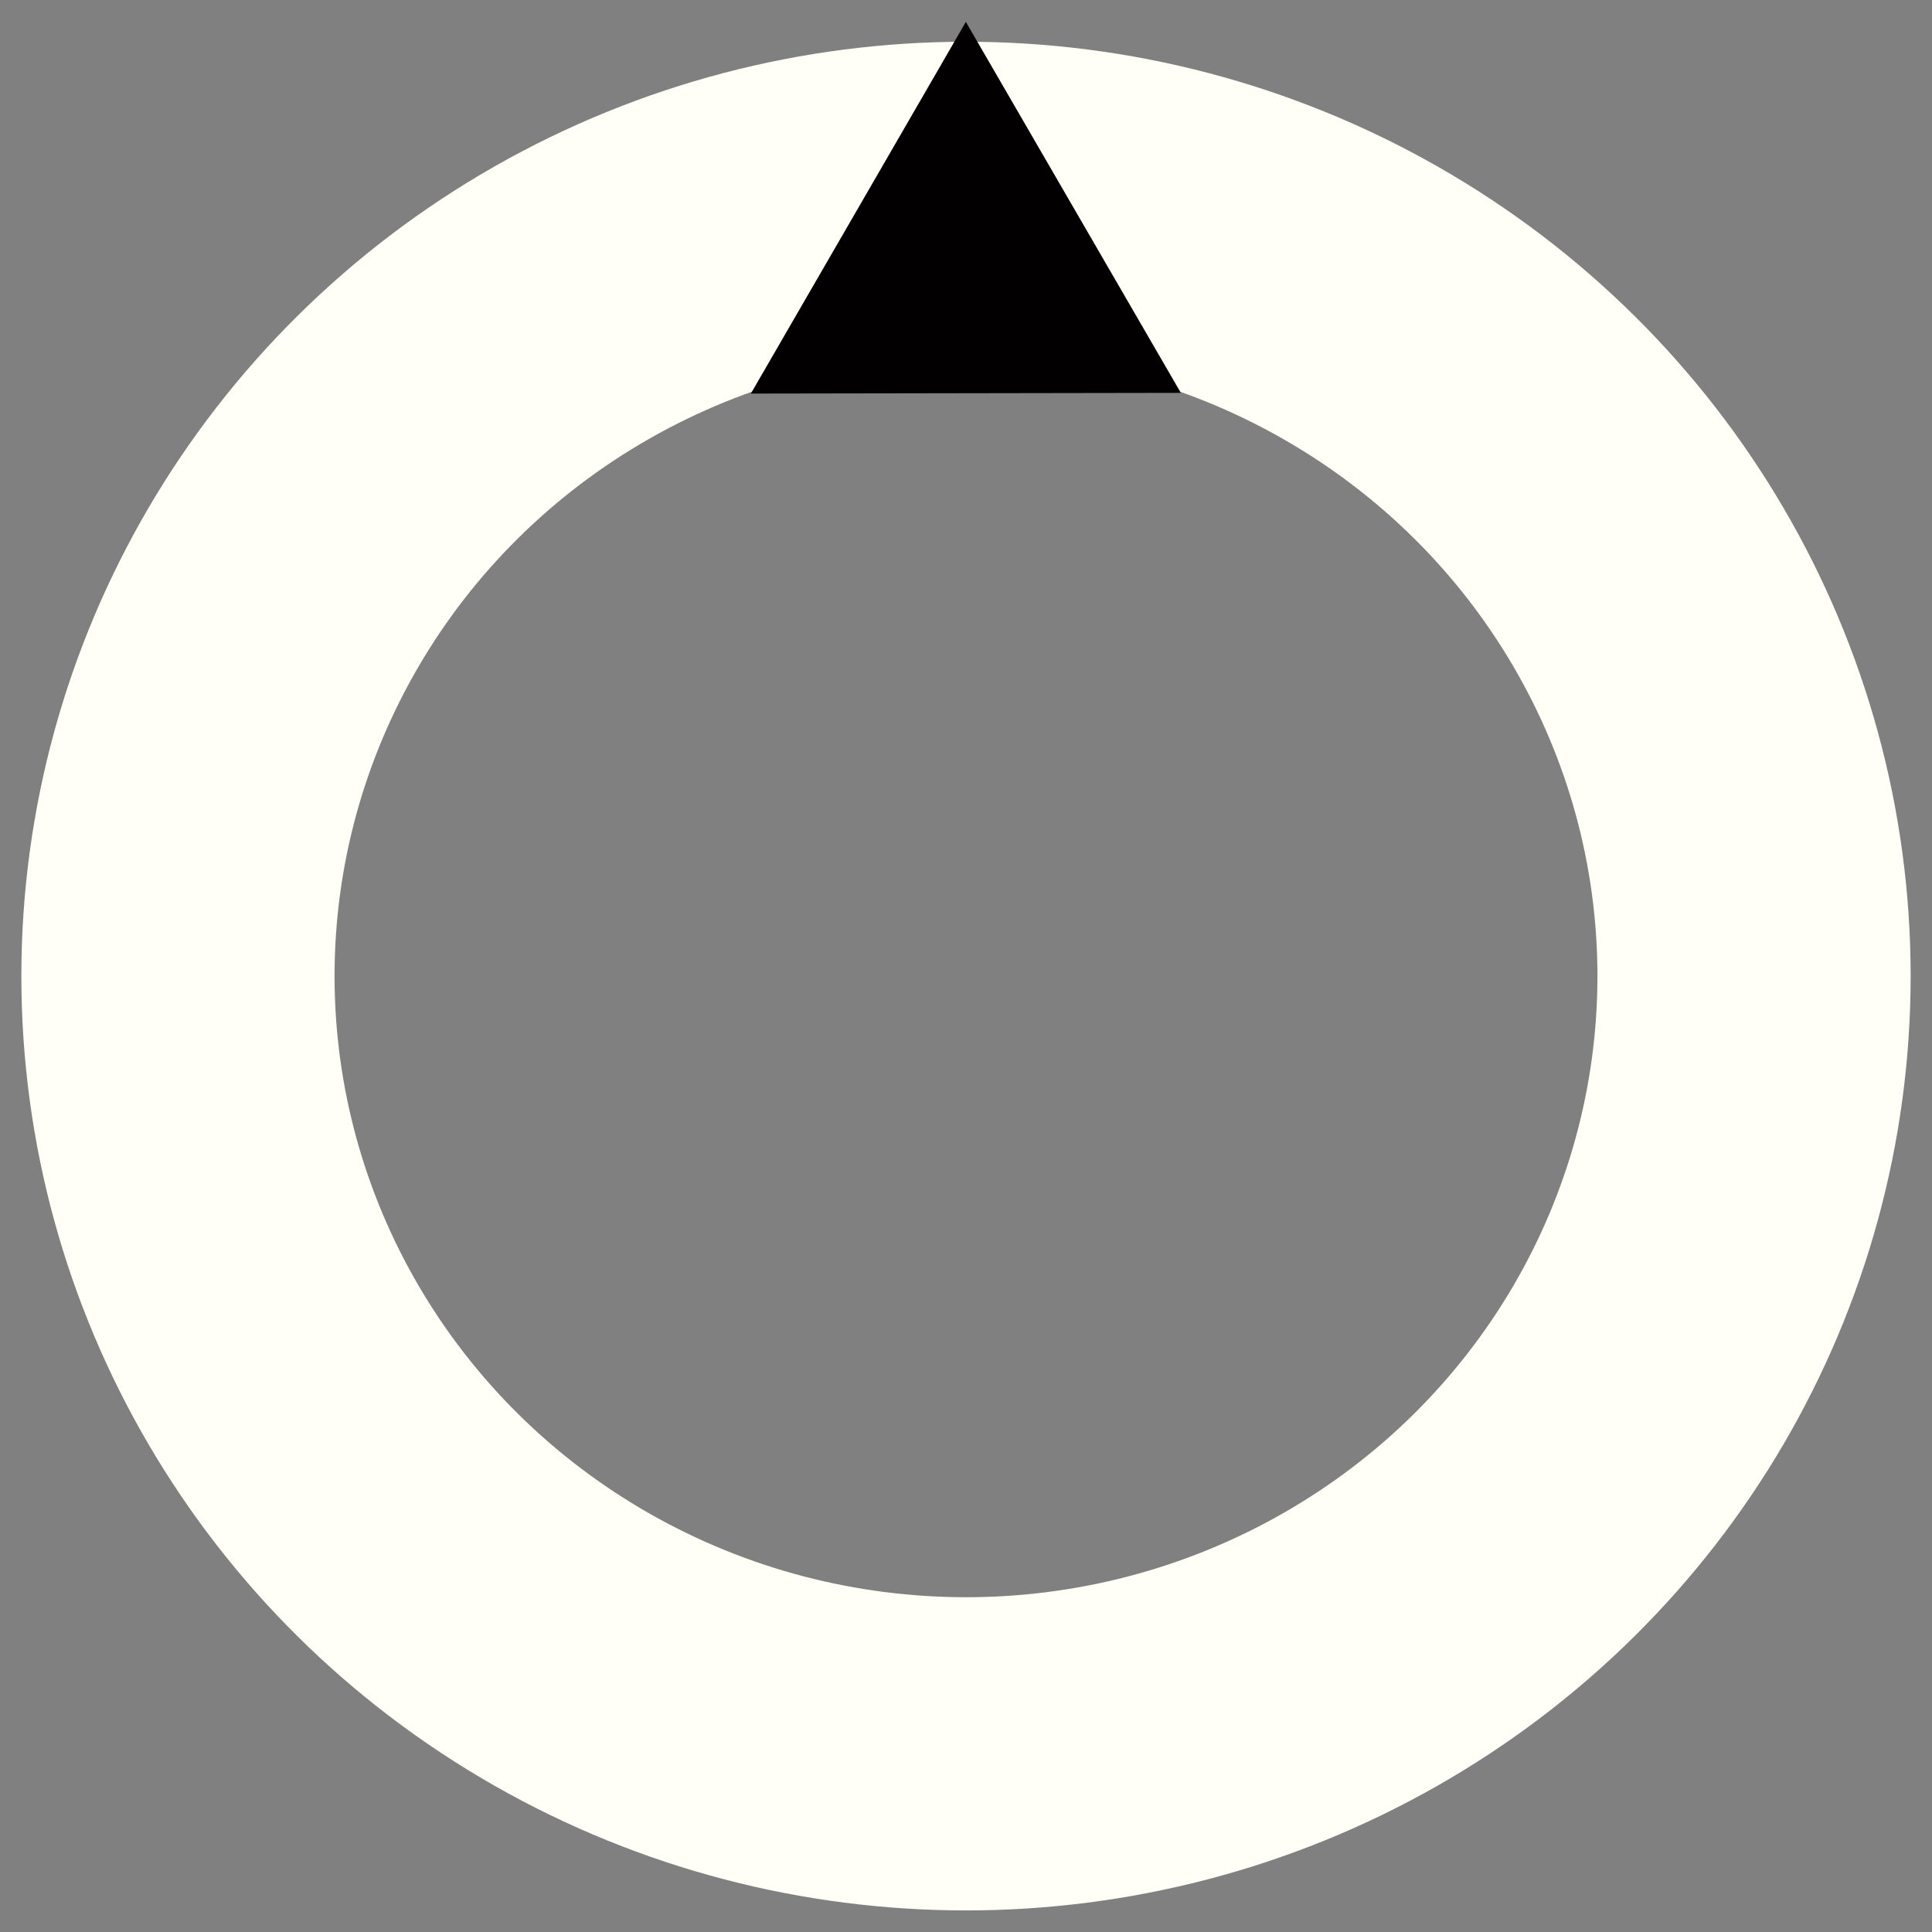 <?xml version="1.0" encoding="UTF-8" standalone="no"?>
<!-- Created with Inkscape (http://www.inkscape.org/) -->

<svg
   width="9mm"
   height="9mm"
   viewBox="0 0 9 9"
   version="1.1"
   id="svg827"
   inkscape:version="1.2.2 (732a01da63, 2022-12-09)"
   sodipodi:docname="KnobBig.svg"
   xmlns:inkscape="http://www.inkscape.org/namespaces/inkscape"
   xmlns:sodipodi="http://sodipodi.sourceforge.net/DTD/sodipodi-0.dtd"
   xmlns="http://www.w3.org/2000/svg"
   xmlns:svg="http://www.w3.org/2000/svg">
  <rect x="0" y="0" width="9" height="9" fill="#808080" stroke="none"/>
  <sodipodi:namedview
     id="namedview829"
     pagecolor="#ffffff"
     bordercolor="#666666"
     borderopacity="1.0"
     inkscape:pageshadow="2"
     inkscape:pageopacity="0.0"
     inkscape:pagecheckerboard="true"
     inkscape:document-units="mm"
     showgrid="true"
     showborder="true"
     inkscape:showpageshadow="false"
     inkscape:zoom="20.48"
     inkscape:cx="13.623047"
     inkscape:cy="16.015625"
     inkscape:window-width="1920"
     inkscape:window-height="1009"
     inkscape:window-x="-8"
     inkscape:window-y="-8"
     inkscape:window-maximized="1"
     inkscape:current-layer="layer1"
     inkscape:lockguides="true"
     inkscape:deskcolor="#d1d1d1">
    <inkscape:grid
       type="xygrid"
       id="grid888"
       dotted="true"
       units="mm"
       spacingx="1"
       spacingy="1"
       visible="true"
       enabled="true" />
  </sodipodi:namedview>
  <defs
     id="defs824" />
  <g
     inkscape:label="Layer 1"
     inkscape:groupmode="layer"
     id="layer1">
    <g
       id="g345">
      <ellipse
         style="fill:#999593;fill-opacity:0;stroke:#fffff7;stroke-width:1.459;stroke-miterlimit:4;stroke-dasharray:none;stroke-opacity:1"
         id="path920"
         cx="-4.5"
         cy="-4.547"
         transform="scale(-1)"
         rx="3.671"
         ry="3.623" />
      <path
         sodipodi:type="star"
         style="fill:#020000;fill-opacity:1;stroke:#999593;stroke-width:0;stroke-linecap:round"
         id="path2900"
         inkscape:flatsided="true"
         sodipodi:sides="3"
         sodipodi:cx="15.11811"
         sodipodi:cy="3.7795274"
         sodipodi:r1="3.7795274"
         sodipodi:r2="1.8897637"
         sodipodi:arg1="1.5707963"
         sodipodi:arg2="2.6179939"
         inkscape:rounded="0"
         inkscape:randomized="0"
         transform="matrix(-0.153,-0.264,-0.265,0.153,7.814,4.668)"
         inkscape:transform-center-y="-0.38565383"
         inkscape:transform-center-x="-0.15838659"
         d="m 15.118,7.559 -3.273,-5.669 6.546,-2e-7 z" />
    </g>
  </g>
</svg>
